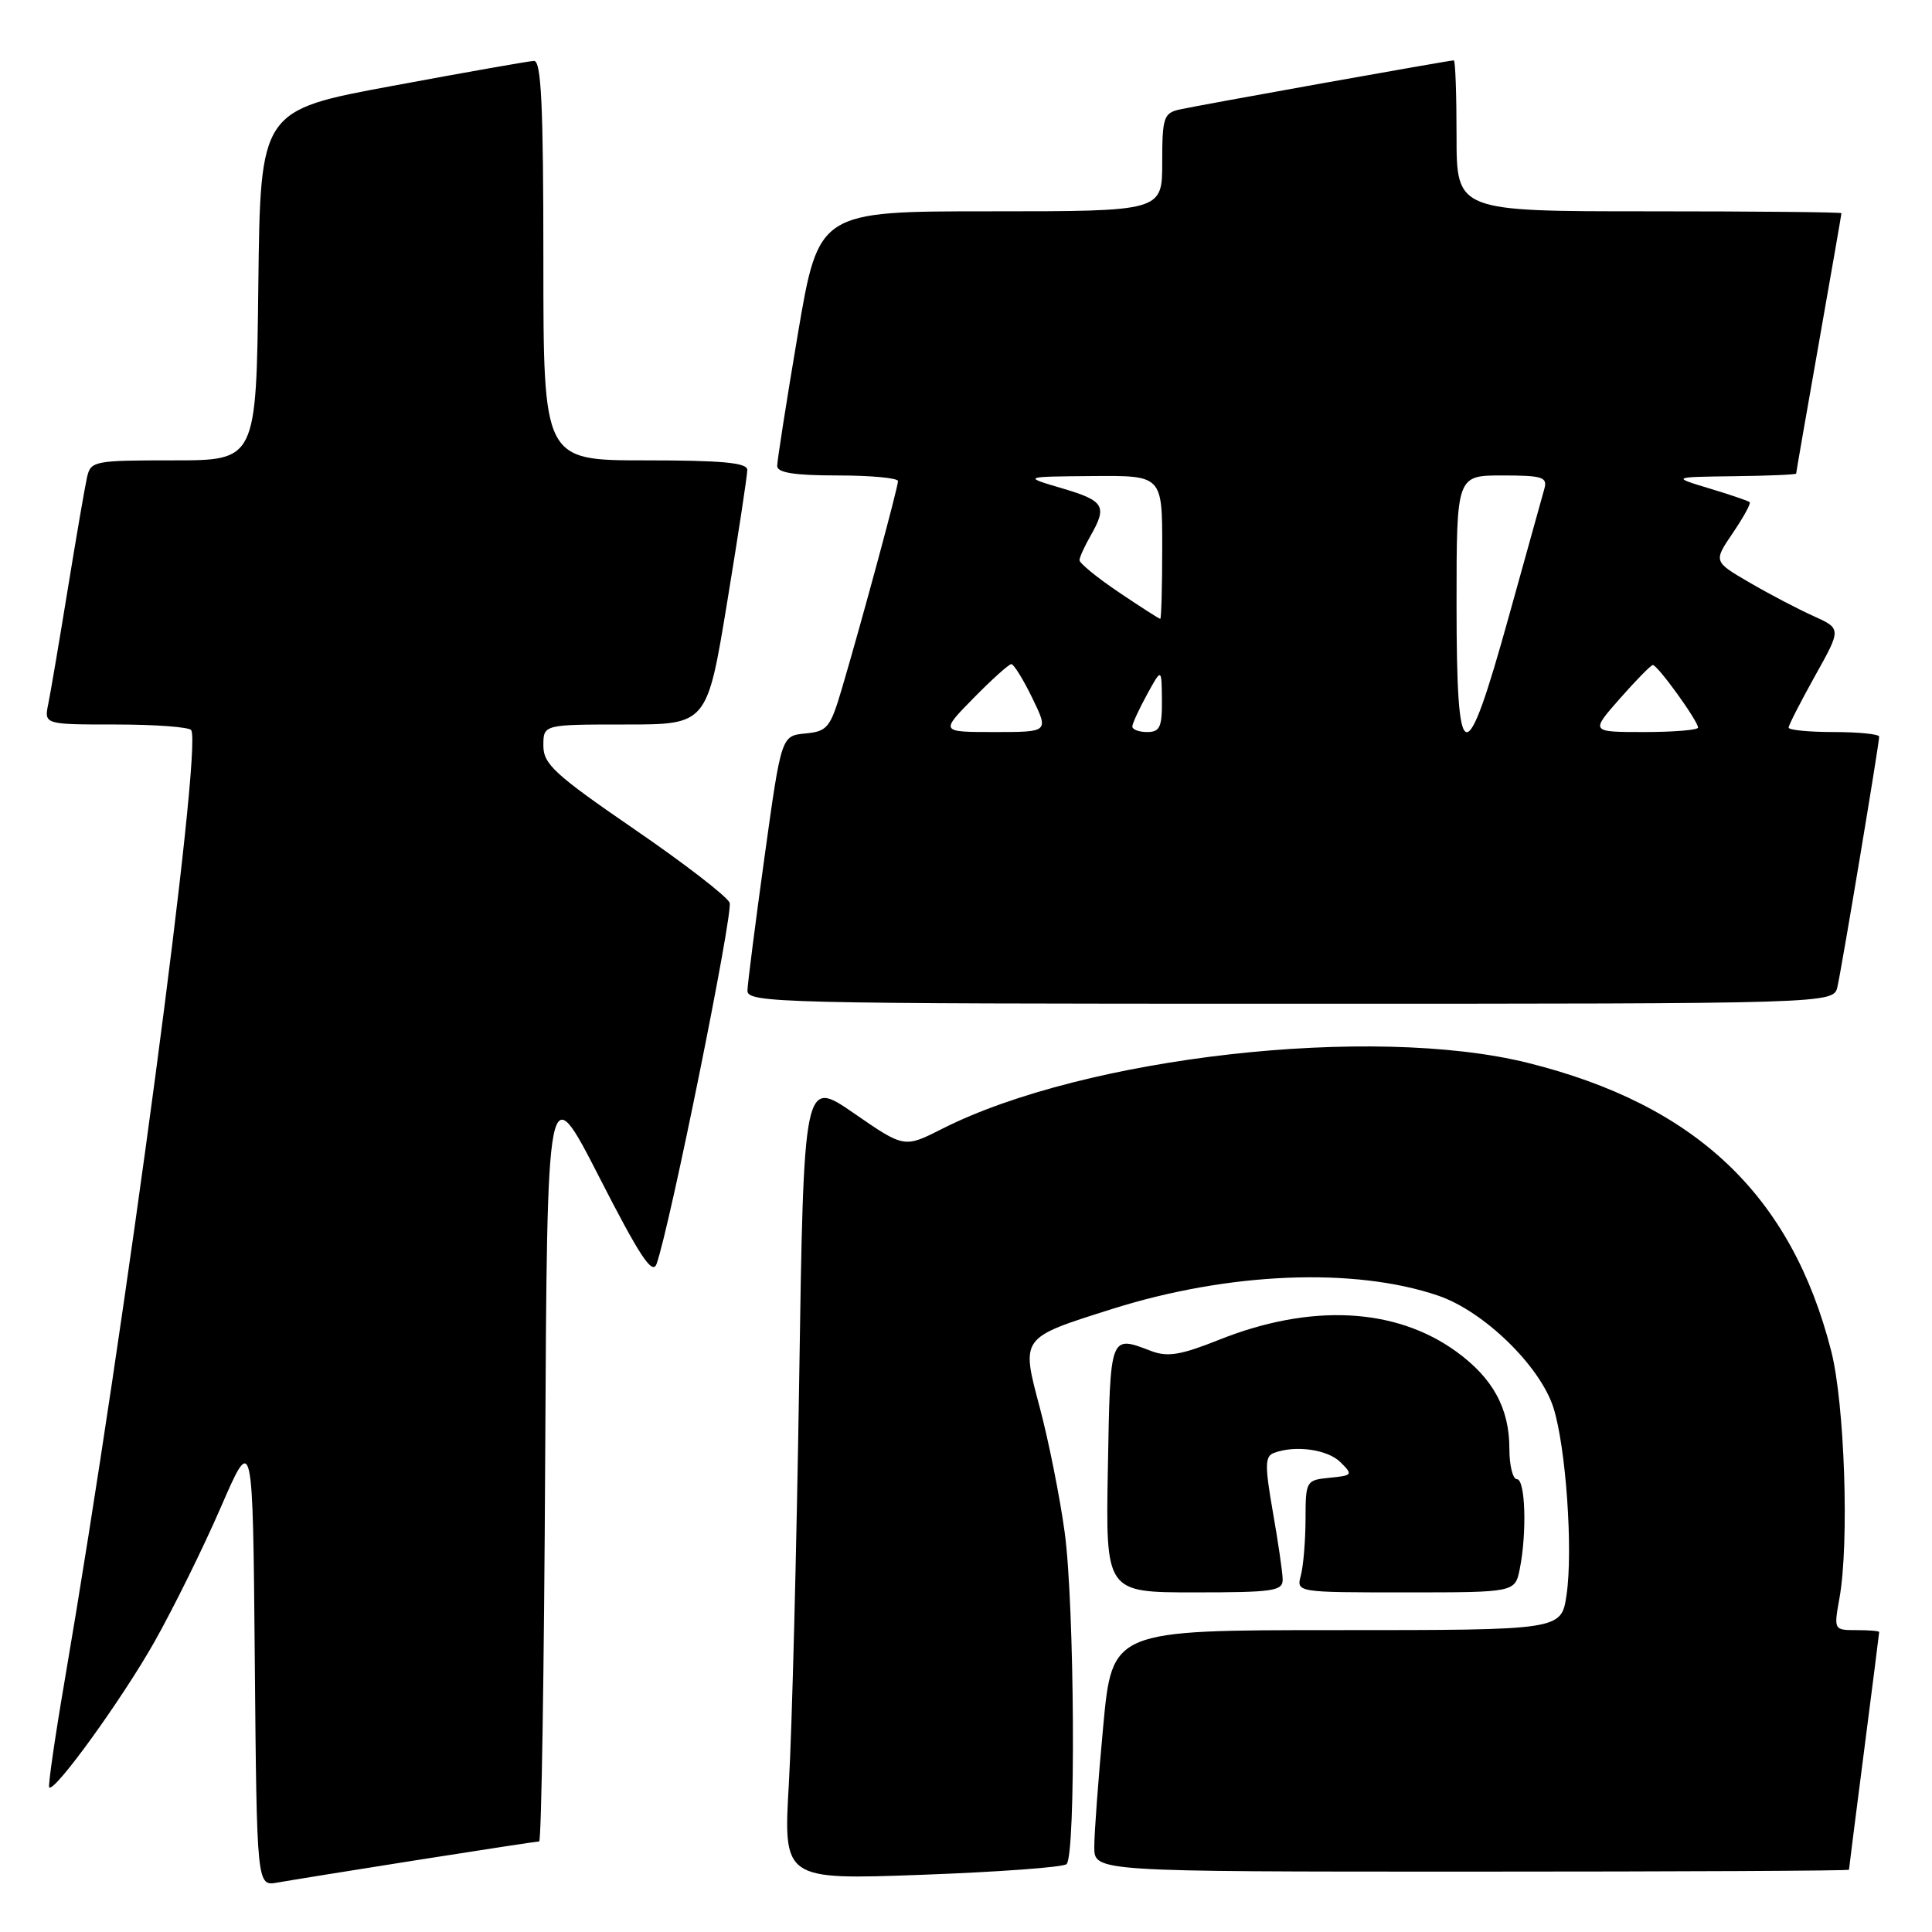 <?xml version="1.0" encoding="UTF-8" standalone="no"?>
<!DOCTYPE svg PUBLIC "-//W3C//DTD SVG 1.1//EN" "http://www.w3.org/Graphics/SVG/1.1/DTD/svg11.dtd" >
<svg xmlns="http://www.w3.org/2000/svg" xmlns:xlink="http://www.w3.org/1999/xlink" version="1.1" viewBox="0 0 256 256">
 <g >
 <path fill="currentColor"
d=" M 55.20 246.48 C 63.83 245.12 71.14 244.00 71.44 244.00 C 71.74 244.00 72.10 221.16 72.24 193.25 C 72.50 142.50 72.50 142.50 79.40 155.97 C 84.79 166.51 86.45 169.01 87.00 167.47 C 88.75 162.62 97.18 120.92 96.68 119.62 C 96.38 118.82 90.70 114.43 84.06 109.88 C 73.49 102.62 72.00 101.25 72.00 98.80 C 72.00 96.00 72.00 96.00 82.85 96.00 C 93.69 96.00 93.69 96.00 96.36 79.75 C 97.83 70.81 99.03 62.94 99.02 62.25 C 99.00 61.31 95.62 61.00 85.50 61.00 C 72.00 61.00 72.00 61.00 72.00 34.50 C 72.00 13.93 71.72 8.01 70.75 8.07 C 70.06 8.10 61.62 9.59 52.00 11.38 C 34.50 14.62 34.50 14.62 34.23 37.81 C 33.96 61.00 33.96 61.00 23.00 61.00 C 12.45 61.00 12.02 61.08 11.53 63.25 C 11.25 64.49 10.11 71.12 8.99 78.00 C 7.87 84.88 6.71 91.74 6.40 93.25 C 5.84 96.00 5.84 96.00 15.36 96.00 C 20.60 96.00 25.09 96.34 25.34 96.75 C 26.81 99.19 16.74 174.85 8.60 222.50 C 7.28 230.20 6.35 236.65 6.52 236.84 C 7.20 237.56 16.12 225.23 20.45 217.58 C 22.96 213.13 26.93 205.10 29.26 199.72 C 33.50 189.95 33.50 189.95 33.76 219.94 C 34.03 249.94 34.03 249.94 36.76 249.45 C 38.27 249.18 46.56 247.84 55.20 246.48 Z  M 141.32 247.01 C 142.58 245.86 142.39 212.57 141.07 203.00 C 140.43 198.32 138.95 190.94 137.80 186.60 C 135.28 177.12 135.14 177.31 147.38 173.44 C 162.81 168.57 179.45 167.89 190.57 171.68 C 196.60 173.73 204.05 180.97 205.83 186.50 C 207.49 191.68 208.46 205.45 207.57 211.37 C 206.88 216.00 206.88 216.00 177.12 216.00 C 147.37 216.00 147.37 216.00 146.18 228.75 C 145.53 235.76 144.99 242.96 145.00 244.75 C 145.00 248.00 145.00 248.00 195.00 248.00 C 222.50 248.00 245.00 247.89 245.00 247.75 C 245.00 247.61 245.90 240.53 247.00 232.00 C 248.10 223.47 249.00 216.39 249.00 216.25 C 249.00 216.11 247.64 216.00 245.99 216.00 C 242.99 216.00 242.98 215.98 243.74 211.75 C 245.05 204.45 244.43 185.99 242.64 179.00 C 237.36 158.36 224.72 146.37 202.42 140.83 C 181.85 135.72 143.72 140.02 124.85 149.57 C 119.82 152.12 119.82 152.12 113.16 147.52 C 106.50 142.92 106.50 142.92 105.89 183.21 C 105.55 205.37 104.94 229.26 104.53 236.30 C 103.79 249.09 103.79 249.09 122.15 248.42 C 132.24 248.05 140.87 247.42 141.32 247.01 Z  M 169.96 209.25 C 169.94 208.29 169.35 204.25 168.65 200.28 C 167.59 194.20 167.61 192.98 168.78 192.53 C 171.59 191.45 175.91 192.05 177.62 193.75 C 179.30 195.42 179.23 195.51 176.19 195.81 C 173.06 196.12 173.00 196.22 172.99 201.31 C 172.98 204.17 172.70 207.51 172.37 208.75 C 171.77 211.00 171.77 211.00 186.26 211.00 C 200.75 211.00 200.75 211.00 201.38 207.88 C 202.34 203.06 202.12 196.00 201.00 196.00 C 200.45 196.00 200.00 194.18 200.00 191.95 C 200.00 186.60 197.81 182.60 192.95 179.08 C 184.88 173.24 173.62 172.69 161.48 177.55 C 156.47 179.55 154.71 179.84 152.55 179.02 C 147.03 176.92 147.12 176.69 146.80 194.50 C 146.50 211.00 146.50 211.00 158.25 211.00 C 168.79 211.00 170.00 210.82 169.96 209.25 Z  M 243.47 130.75 C 244.06 128.17 249.00 98.54 249.00 97.61 C 249.00 97.28 246.30 97.00 243.00 97.00 C 239.70 97.00 237.00 96.74 237.00 96.41 C 237.00 96.09 238.58 93.01 240.50 89.56 C 244.00 83.30 244.00 83.30 240.25 81.61 C 238.19 80.68 234.37 78.68 231.77 77.16 C 227.04 74.40 227.04 74.40 229.61 70.62 C 231.02 68.54 232.03 66.71 231.84 66.54 C 231.65 66.36 229.25 65.55 226.50 64.72 C 221.50 63.21 221.50 63.21 229.75 63.10 C 234.29 63.05 238.00 62.89 238.00 62.75 C 238.00 62.61 239.35 54.85 241.00 45.50 C 242.65 36.15 244.00 28.39 244.00 28.25 C 244.00 28.11 232.53 28.00 218.50 28.00 C 193.00 28.00 193.00 28.00 193.00 18.00 C 193.00 12.50 192.84 8.00 192.64 8.00 C 191.99 8.00 158.57 13.99 156.25 14.52 C 154.20 14.99 154.00 15.62 154.00 21.52 C 154.00 28.00 154.00 28.00 131.24 28.00 C 108.48 28.00 108.48 28.00 105.72 44.25 C 104.21 53.19 102.98 61.06 102.98 61.75 C 103.00 62.64 105.28 63.00 111.00 63.00 C 115.40 63.00 119.00 63.34 118.99 63.75 C 118.99 64.58 114.21 82.25 111.57 91.19 C 110.02 96.44 109.64 96.91 106.71 97.19 C 103.53 97.50 103.53 97.50 101.31 113.50 C 100.09 122.30 99.07 130.29 99.04 131.25 C 99.00 132.90 103.08 133.00 170.98 133.00 C 242.96 133.00 242.96 133.00 243.47 130.75 Z  M 129.00 92.50 C 131.43 90.03 133.68 88.00 134.01 88.00 C 134.33 88.00 135.59 90.03 136.79 92.50 C 138.97 97.00 138.97 97.00 131.78 97.00 C 124.58 97.00 124.58 97.00 129.00 92.50 Z  M 150.04 96.25 C 150.06 95.84 150.95 93.92 152.00 92.00 C 153.92 88.50 153.92 88.50 153.96 92.75 C 153.99 96.35 153.69 97.00 152.00 97.00 C 150.90 97.00 150.02 96.66 150.04 96.25 Z  M 193.00 80.00 C 193.00 63.00 193.00 63.00 199.07 63.00 C 204.37 63.00 205.07 63.22 204.64 64.75 C 204.37 65.71 202.24 73.36 199.91 81.75 C 194.14 102.53 193.00 102.24 193.00 80.00 Z  M 214.62 92.59 C 216.75 90.17 218.72 88.16 219.00 88.12 C 219.58 88.03 225.00 95.53 225.00 96.41 C 225.00 96.73 221.79 97.00 217.87 97.00 C 210.74 97.00 210.74 97.00 214.62 92.59 Z  M 148.24 78.47 C 145.36 76.53 143.02 74.62 143.04 74.22 C 143.05 73.83 143.71 72.38 144.50 71.00 C 146.75 67.06 146.34 66.36 140.75 64.71 C 135.50 63.16 135.50 63.16 144.75 63.08 C 154.00 63.00 154.00 63.00 154.00 72.50 C 154.00 77.72 153.88 82.00 153.74 82.00 C 153.59 82.00 151.12 80.41 148.24 78.47 Z "/>
</g>
</svg>